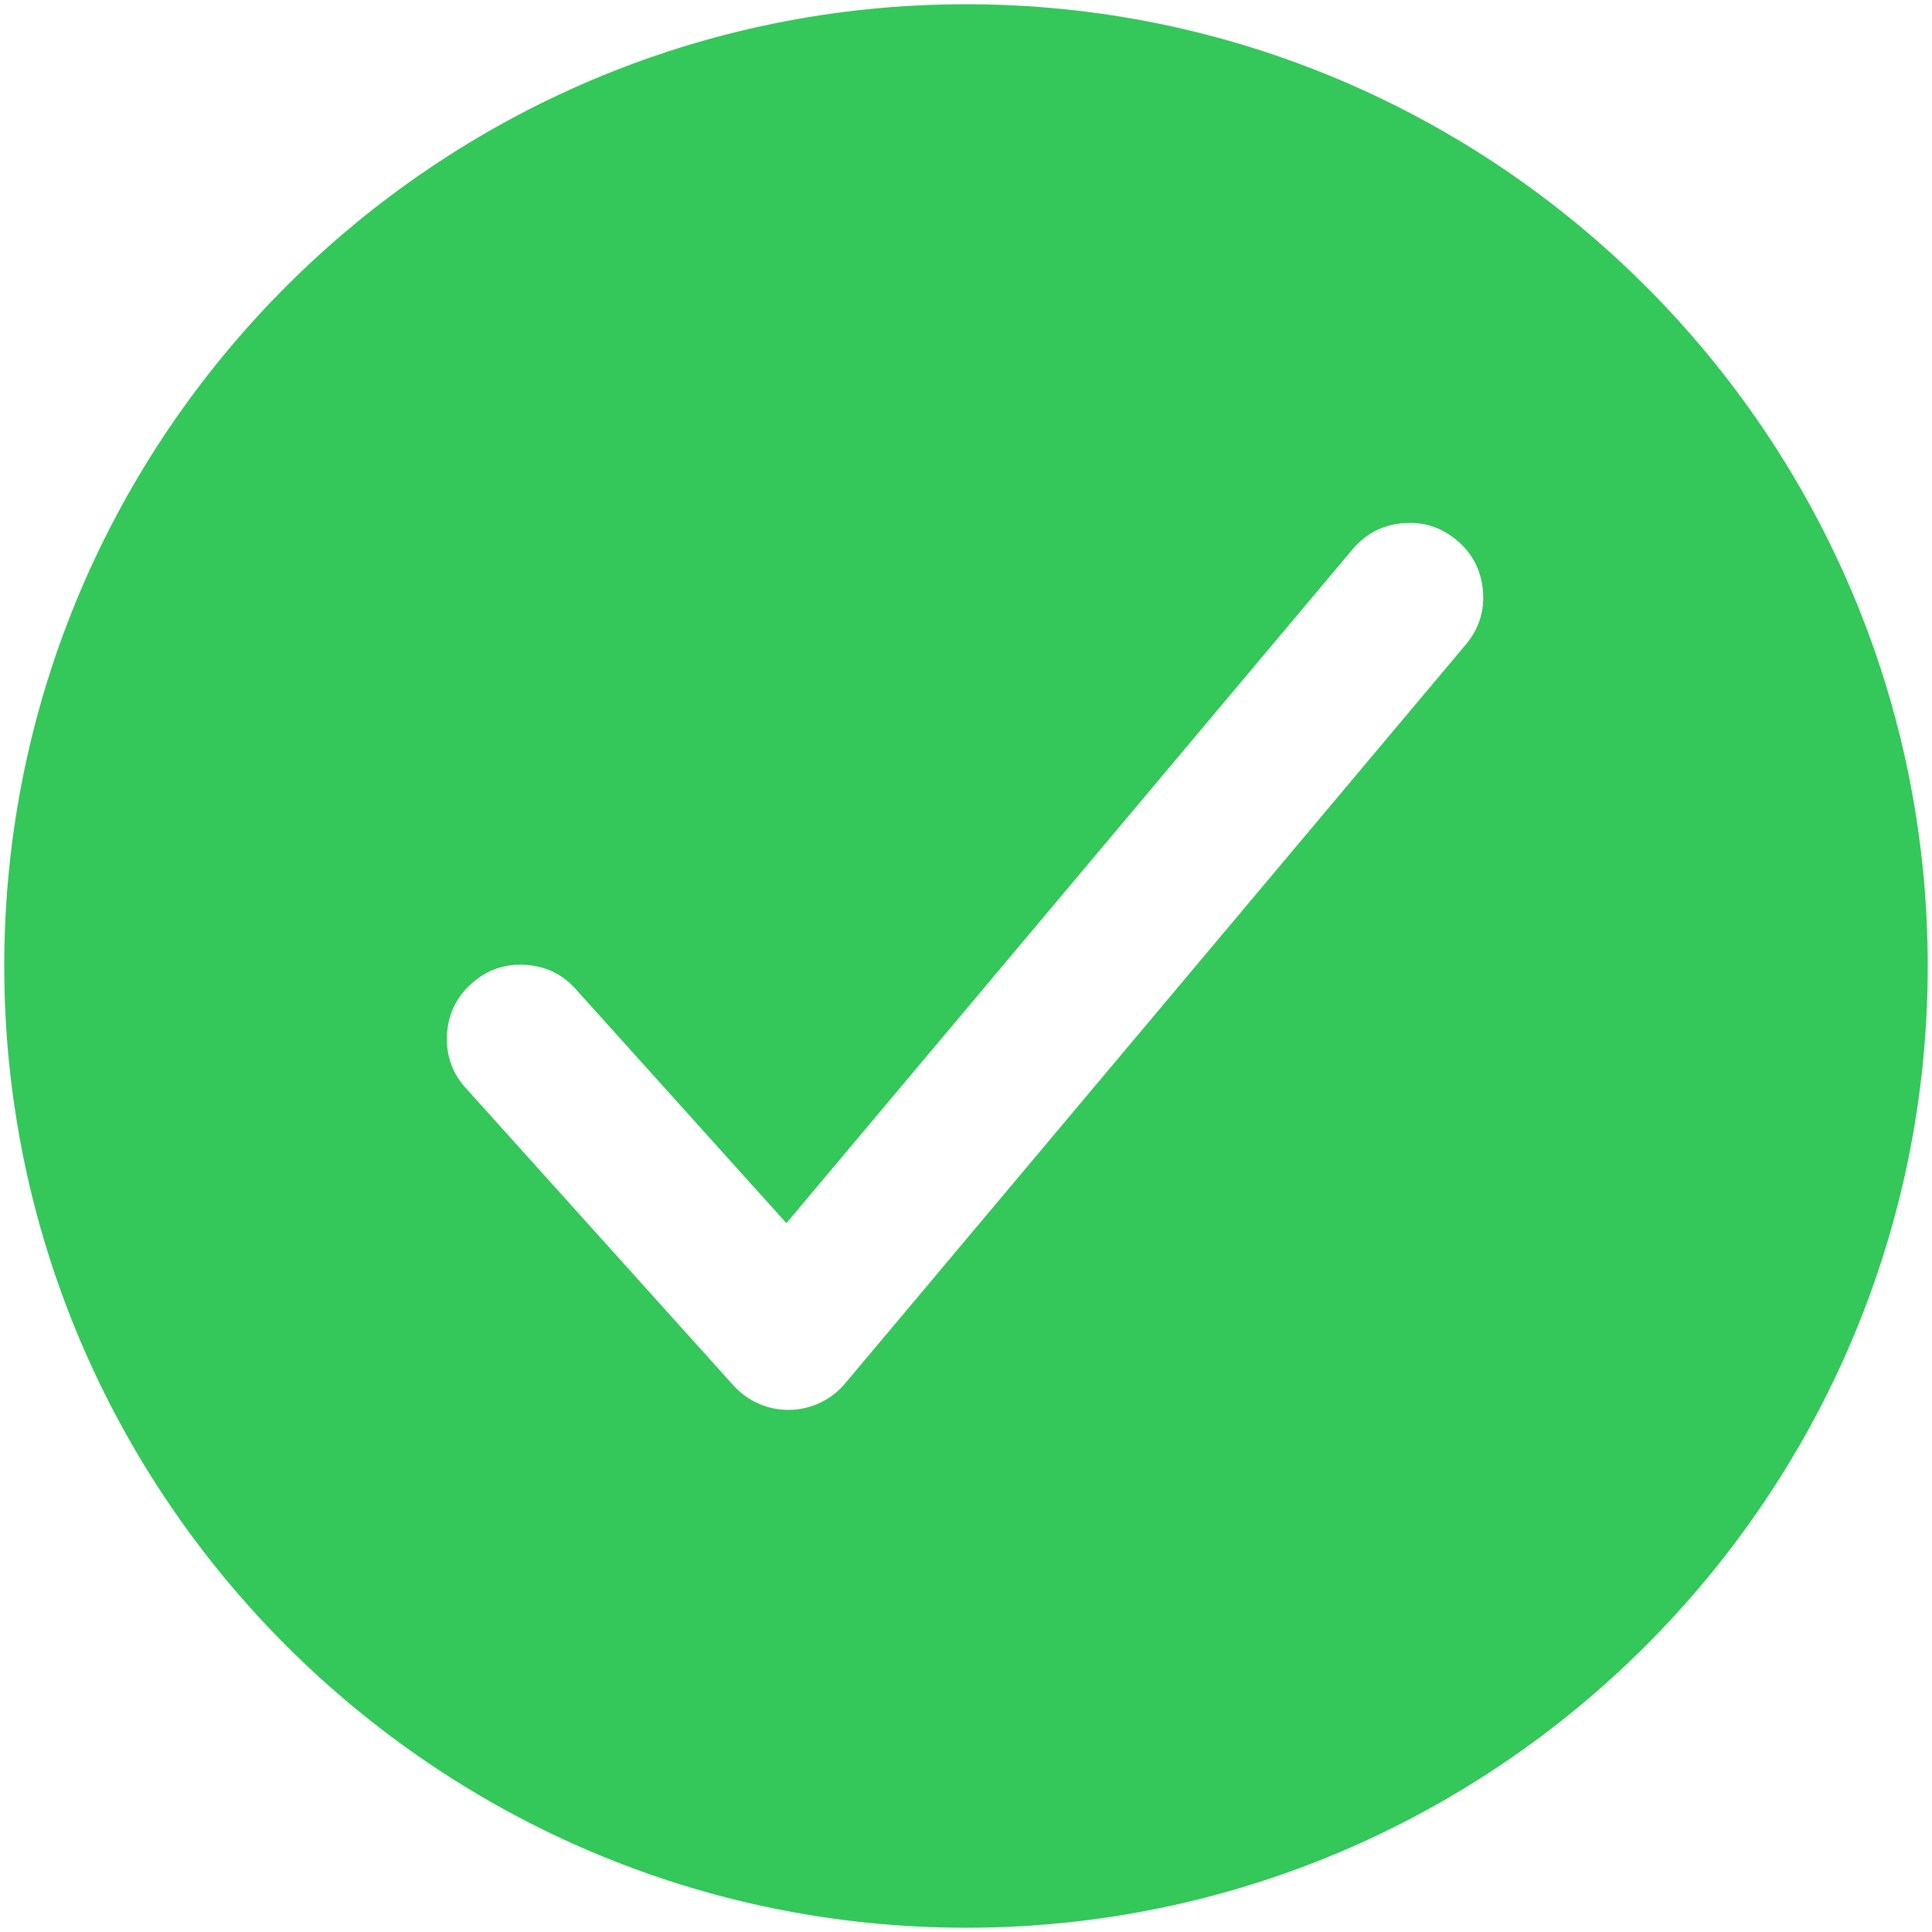 <svg width="71" height="71" viewBox="0 0 71 71" fill="none" xmlns="http://www.w3.org/2000/svg">
<path fill-rule="evenodd" clip-rule="evenodd" d="M35.5 0.156C16.012 0.156 0.156 16.012 0.156 35.5C0.156 54.988 16.012 70.844 35.5 70.844C54.988 70.844 70.844 54.988 70.844 35.5C70.844 16.012 54.988 0.156 35.5 0.156ZM53.894 23.655L31.056 50.842C30.803 51.144 30.498 51.38 30.142 51.549C29.787 51.718 29.412 51.806 29.017 51.812H28.972C28.586 51.812 28.218 51.734 27.866 51.577C27.514 51.42 27.209 51.198 26.951 50.912L17.164 40.037C16.64 39.482 16.394 38.823 16.425 38.06C16.457 37.298 16.756 36.661 17.323 36.151C17.89 35.64 18.555 35.41 19.316 35.459C20.078 35.508 20.707 35.822 21.204 36.401L28.9 44.951L49.731 20.158C50.217 19.596 50.831 19.285 51.571 19.226C52.312 19.167 52.967 19.377 53.536 19.855C54.105 20.332 54.424 20.941 54.494 21.681C54.564 22.421 54.364 23.079 53.894 23.655Z" fill="#34C759"/>
</svg>

